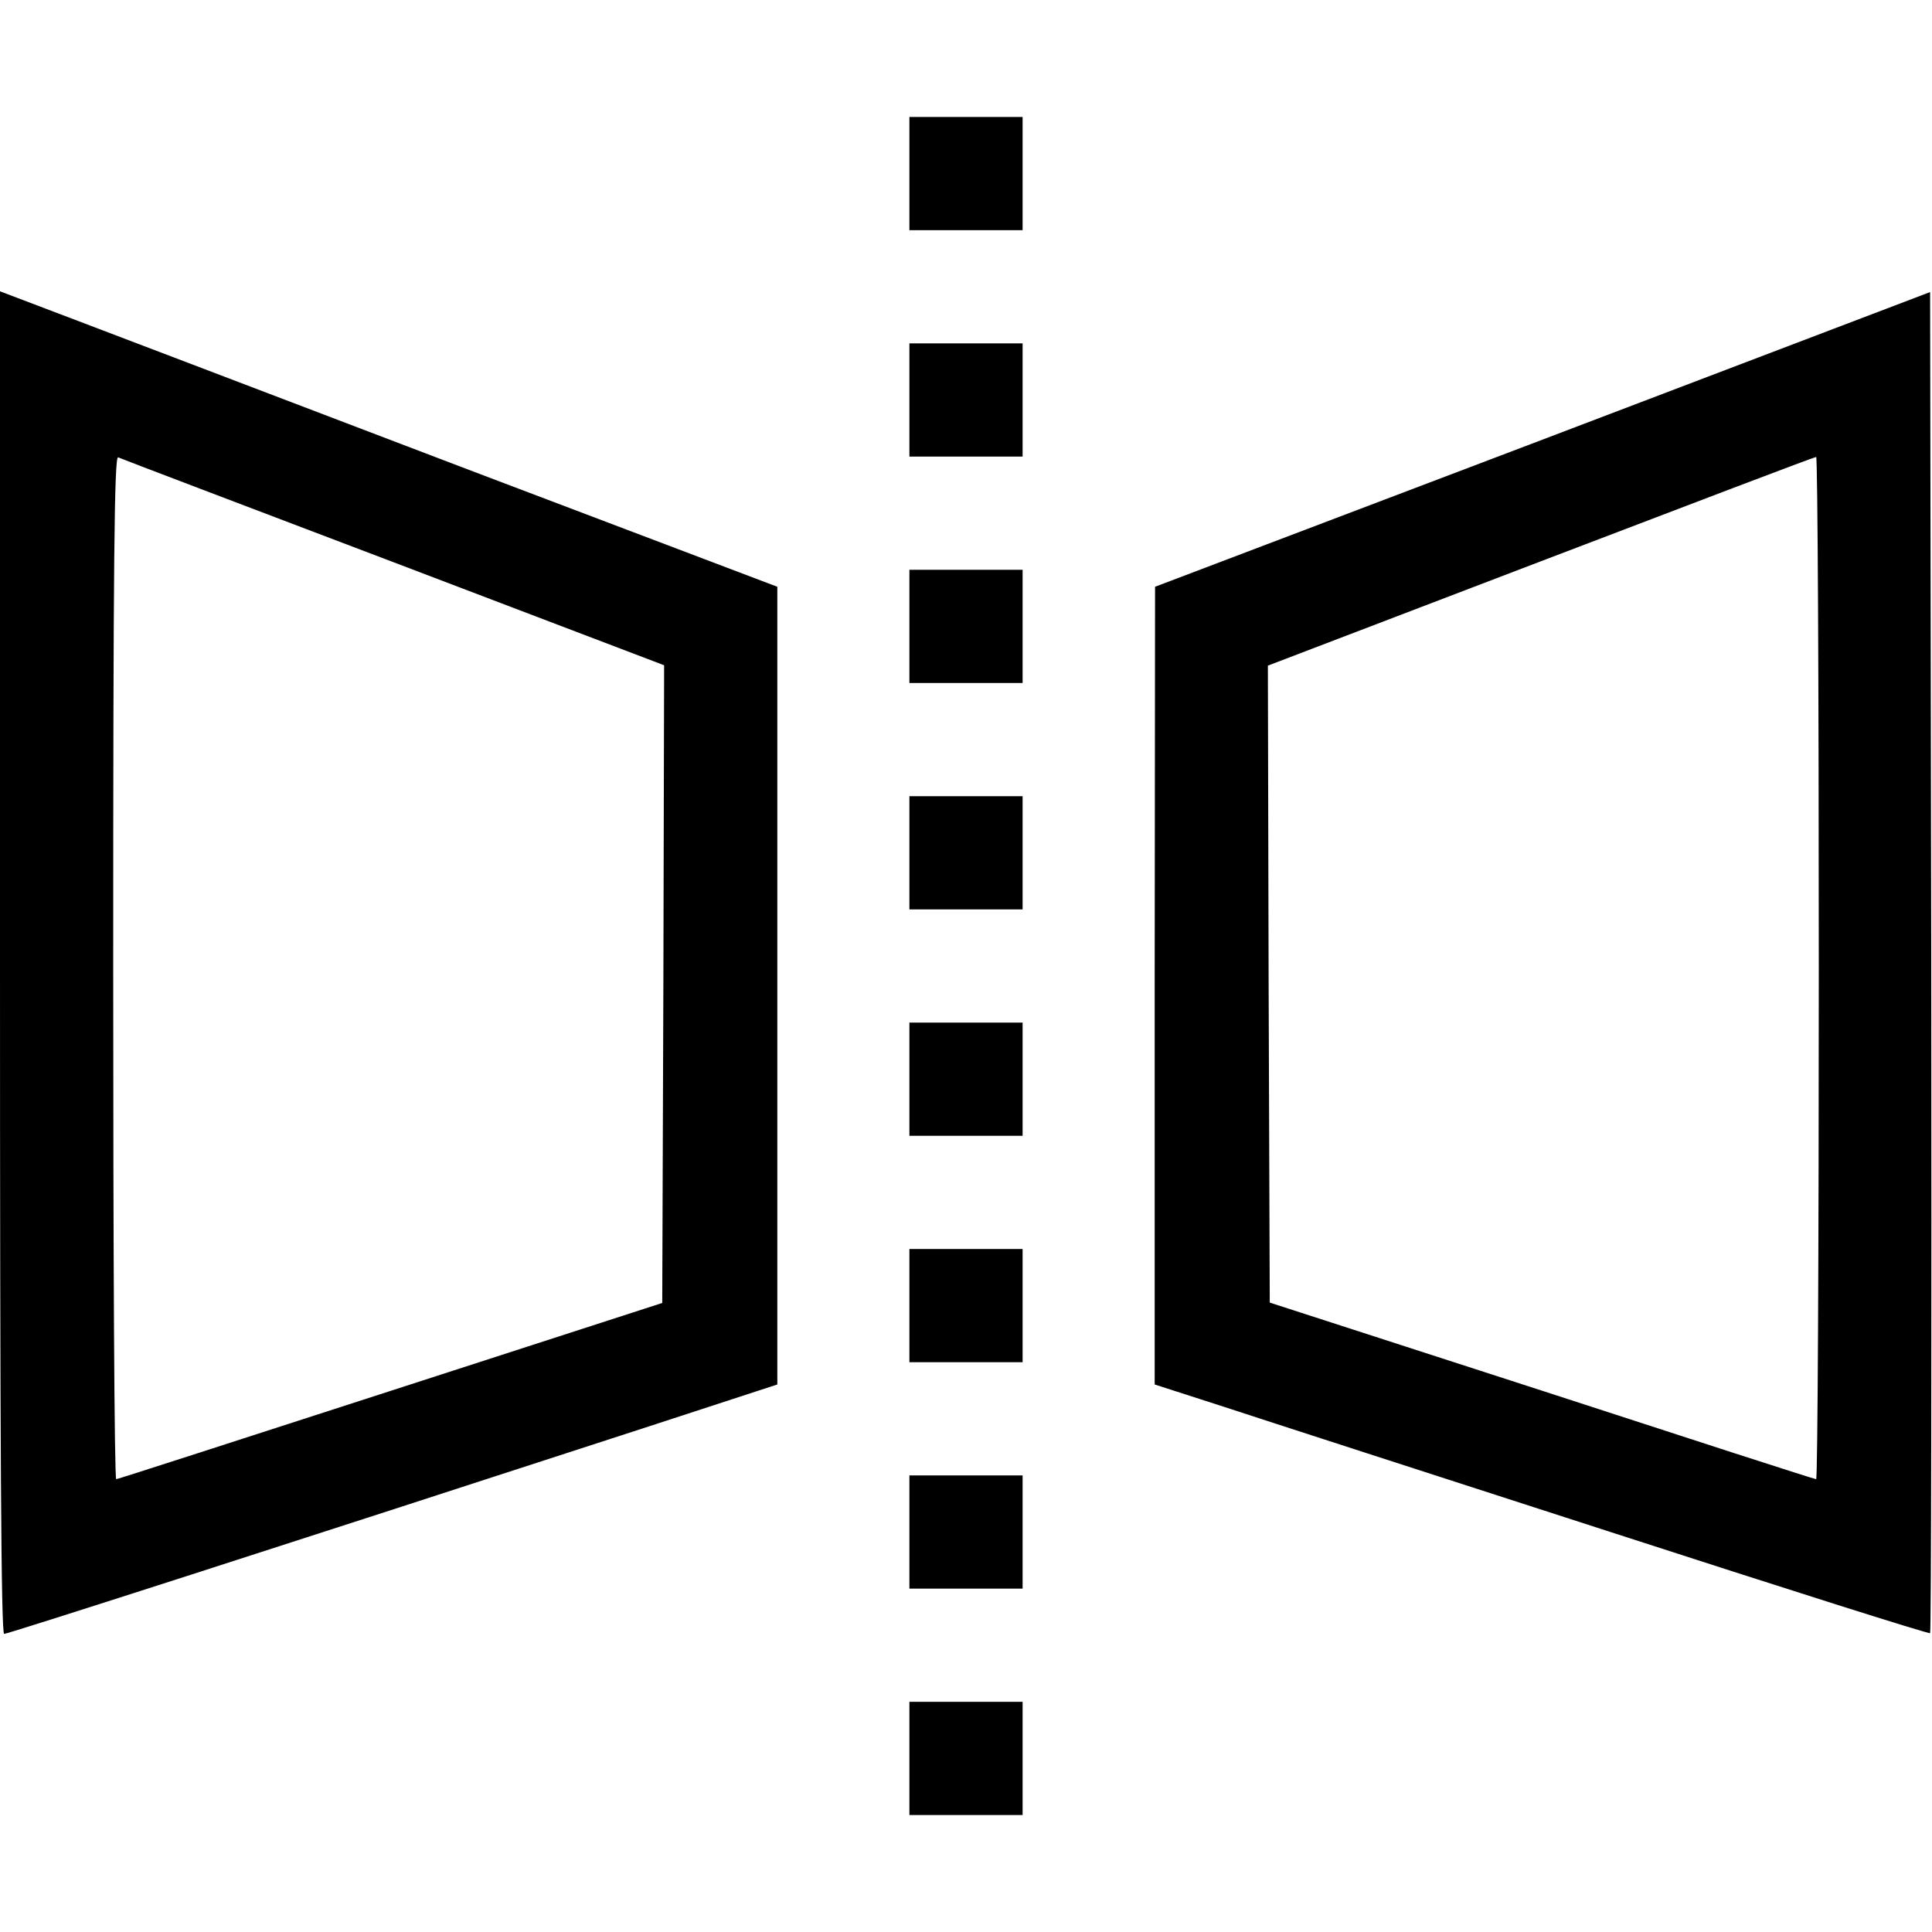 <?xml version="1.0" standalone="no"?>
<!DOCTYPE svg PUBLIC "-//W3C//DTD SVG 20010904//EN"
 "http://www.w3.org/TR/2001/REC-SVG-20010904/DTD/svg10.dtd">
<svg version="1.0" xmlns="http://www.w3.org/2000/svg"
     style="filter: invert(1)"
 width="512pt" height="512pt" viewBox="0 0 512 512"
 preserveAspectRatio="xMidYMid meet">

<g transform="translate(0,512) scale(0.1,-0.1)"
fill="#000000" stroke="none">
<path d="M2410 4660 l0 -150 150 0 150 0 0 150 0 150 -150 0 -150 0 0 -150z"/>
<path d="M0 2569 c0 -1294 3 -1779 11 -1779 10 0 713 226 1712 551 l337 110 0
1057 0 1057 -823 312 c-452 172 -915 349 -1029 392 l-208 79 0 -1779z m1043
1061 l717 -273 -2 -845 -3 -845 -720 -233 c-396 -128 -723 -234 -727 -234 -5
0 -8 610 -8 1356 0 1081 3 1355 13 1352 6 -3 335 -128 730 -278z"/>
<path d="M4088 3955 l-1027 -390 -1 -1057 0 -1057 183 -59 c100 -33 561 -182
1025 -332 463 -150 844 -271 847 -268 3 3 4 803 3 1779 l-3 1775 -1027 -391z
m732 -1400 c0 -745 -3 -1355 -7 -1355 -5 0 -332 106 -728 235 l-720 233 -3
844 -2 844 722 276 c398 152 726 277 731 277 4 1 7 -609 7 -1354z"/>
<path d="M2410 4060 l0 -150 150 0 150 0 0 150 0 150 -150 0 -150 0 0 -150z"/>
<path d="M2410 3460 l0 -150 150 0 150 0 0 150 0 150 -150 0 -150 0 0 -150z"/>
<path d="M2410 2860 l0 -150 150 0 150 0 0 150 0 150 -150 0 -150 0 0 -150z"/>
<path d="M2410 2260 l0 -150 150 0 150 0 0 150 0 150 -150 0 -150 0 0 -150z"/>
<path d="M2410 1660 l0 -150 150 0 150 0 0 150 0 150 -150 0 -150 0 0 -150z"/>
<path d="M2410 1060 l0 -150 150 0 150 0 0 150 0 150 -150 0 -150 0 0 -150z"/>
<path d="M2410 460 l0 -150 150 0 150 0 0 150 0 150 -150 0 -150 0 0 -150z"/>
</g>
</svg>
